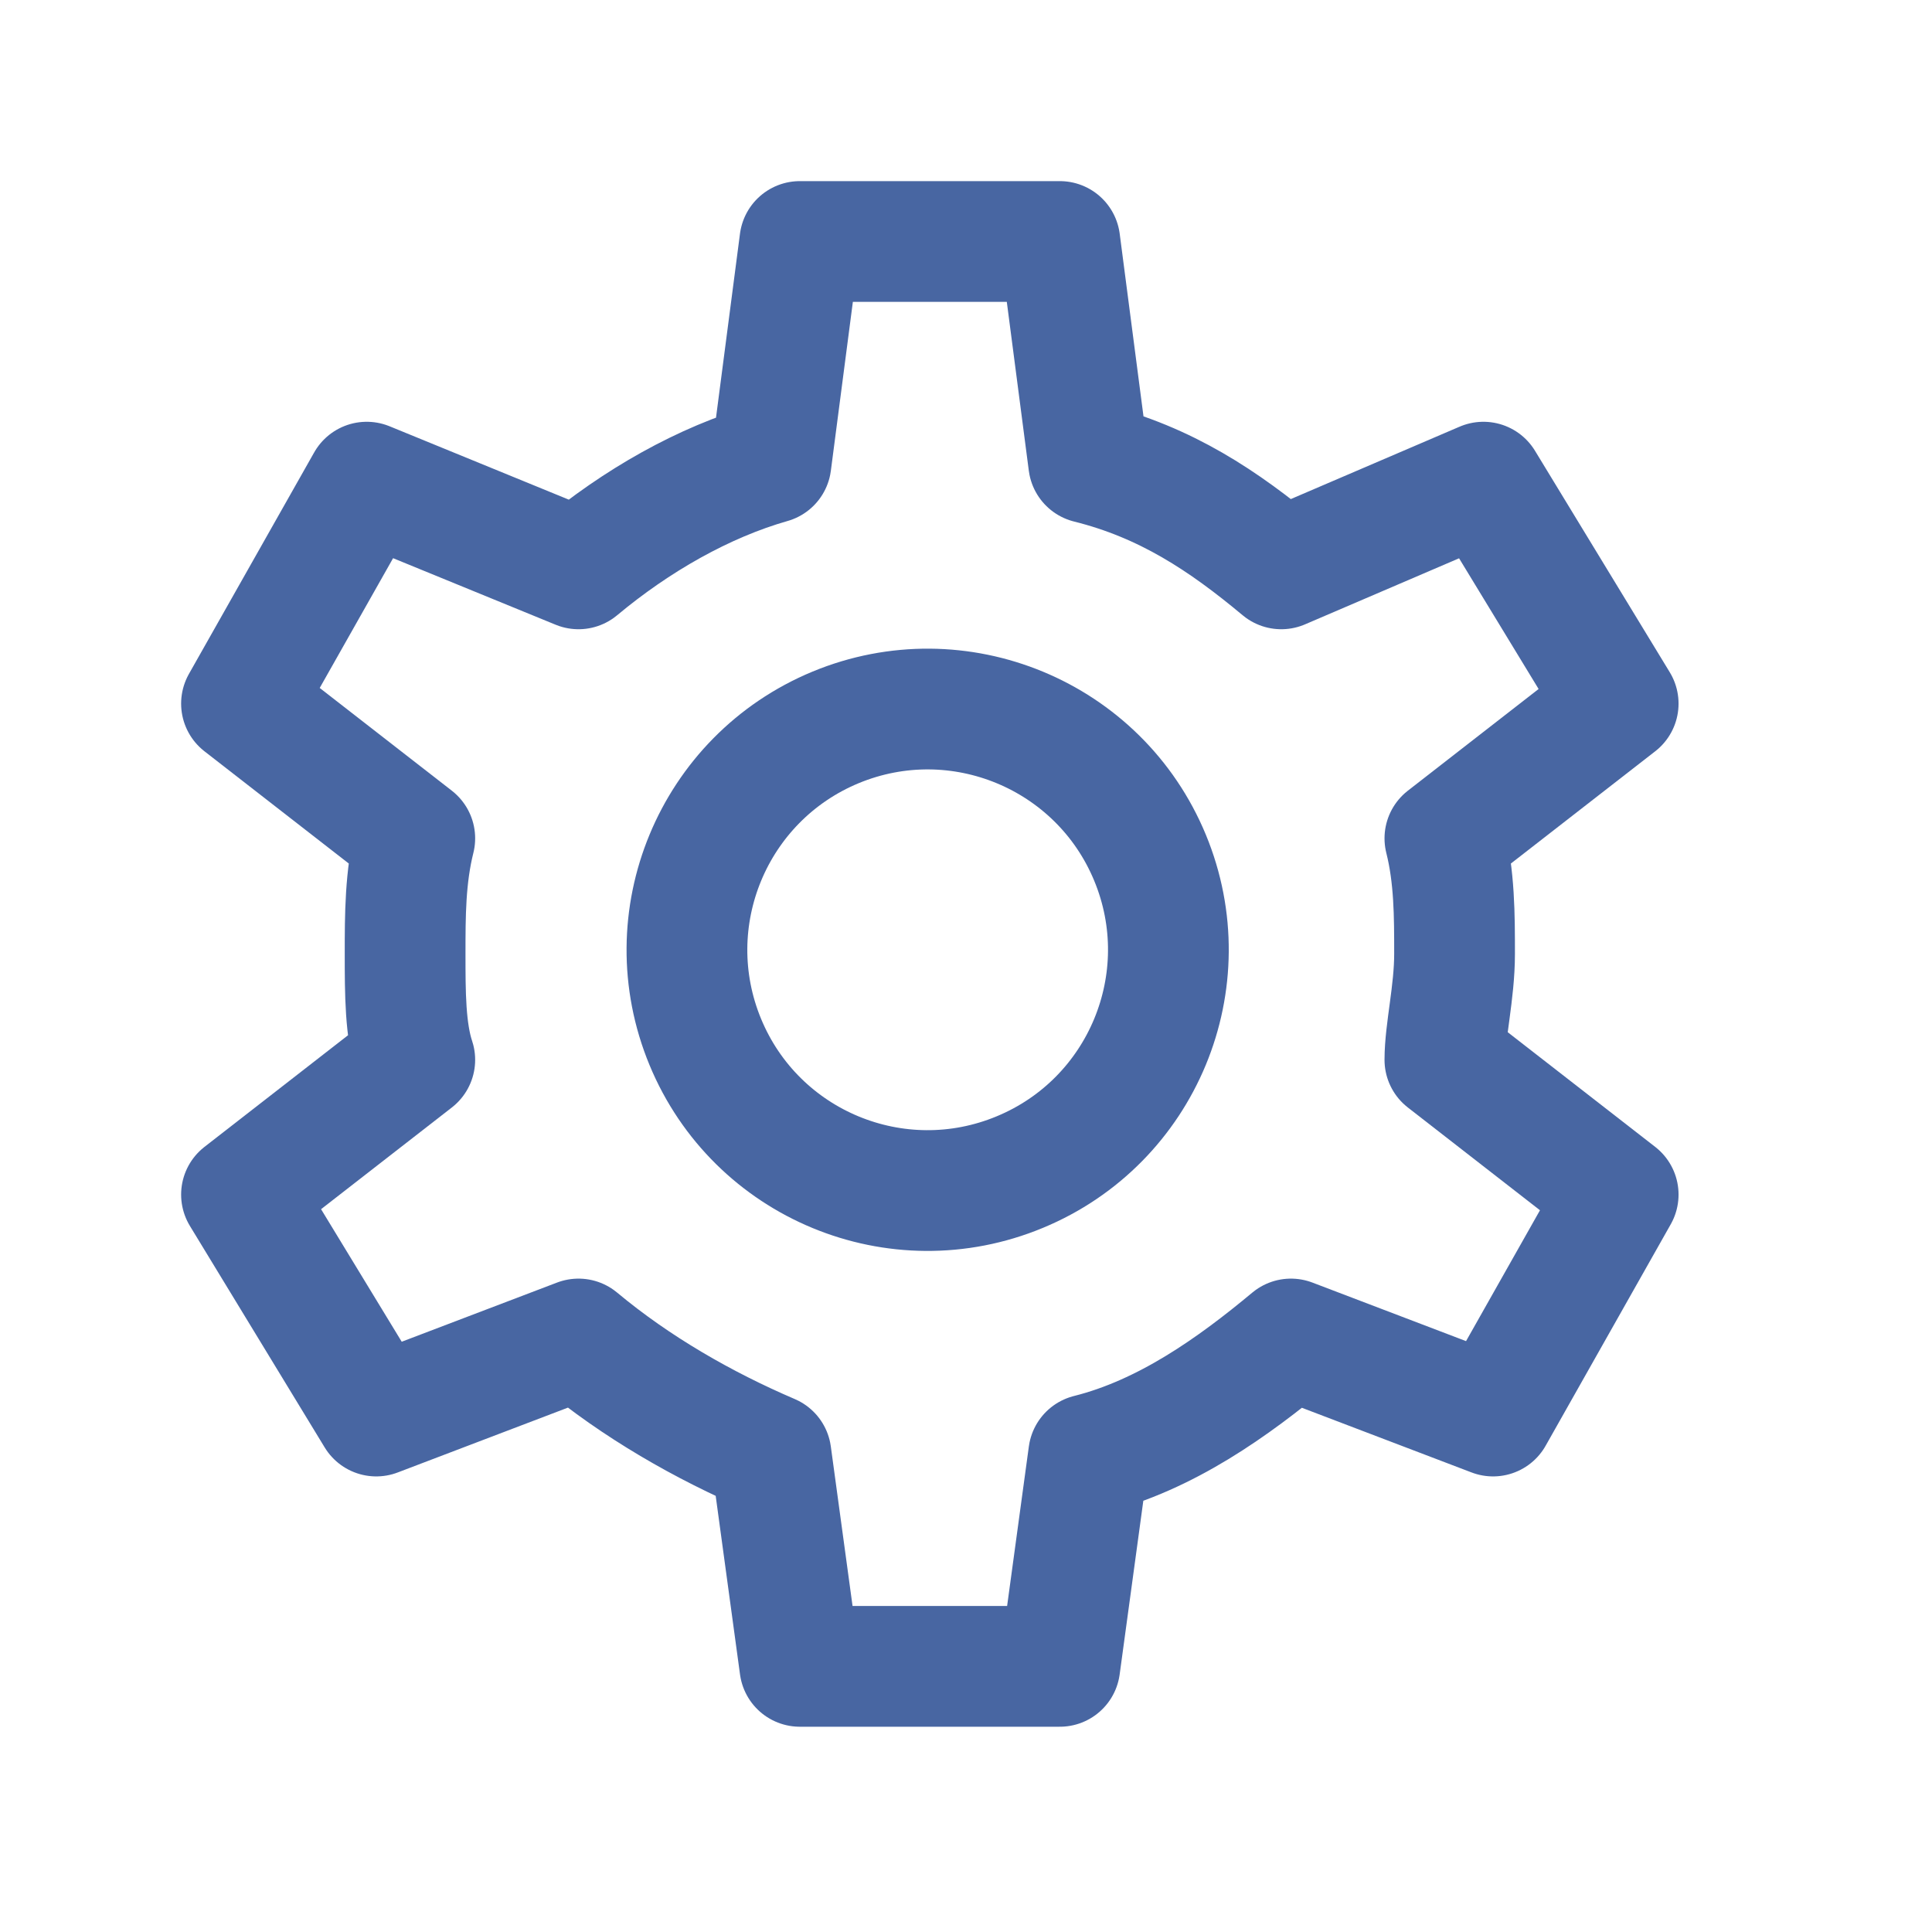 <svg width="16" height="16" viewBox="0 0 16 16" fill="none" xmlns="http://www.w3.org/2000/svg">
<path d="M8.445 9.707C9.462 9.286 9.945 8.12 9.524 7.103C9.103 6.086 7.937 5.603 6.92 6.024C5.903 6.446 5.42 7.612 5.841 8.629C6.262 9.646 7.428 10.129 8.445 9.707Z" stroke="#4866A2" stroke-miterlimit="10" stroke-linecap="round" stroke-linejoin="round"/>
<path d="M12.046 7.9C12.046 7.581 12.046 7.262 11.966 6.943L13.401 5.827L12.285 3.993L10.611 4.711C10.133 4.312 9.654 3.993 9.016 3.834L8.777 2H6.624L6.385 3.834C5.827 3.993 5.269 4.312 4.791 4.711L3.037 3.993L2 5.827L3.435 6.943C3.355 7.262 3.355 7.581 3.355 7.9C3.355 8.219 3.355 8.538 3.435 8.777L2 9.893L3.116 11.727L4.791 11.089C5.269 11.488 5.827 11.807 6.385 12.046L6.624 13.8H8.777L9.016 12.046C9.654 11.886 10.212 11.488 10.691 11.089L12.365 11.727L13.401 9.893L11.966 8.777C11.966 8.538 12.046 8.219 12.046 7.9Z" stroke="#4866A2" stroke-miterlimit="10" stroke-linecap="round" stroke-linejoin="round"/>
</svg>
